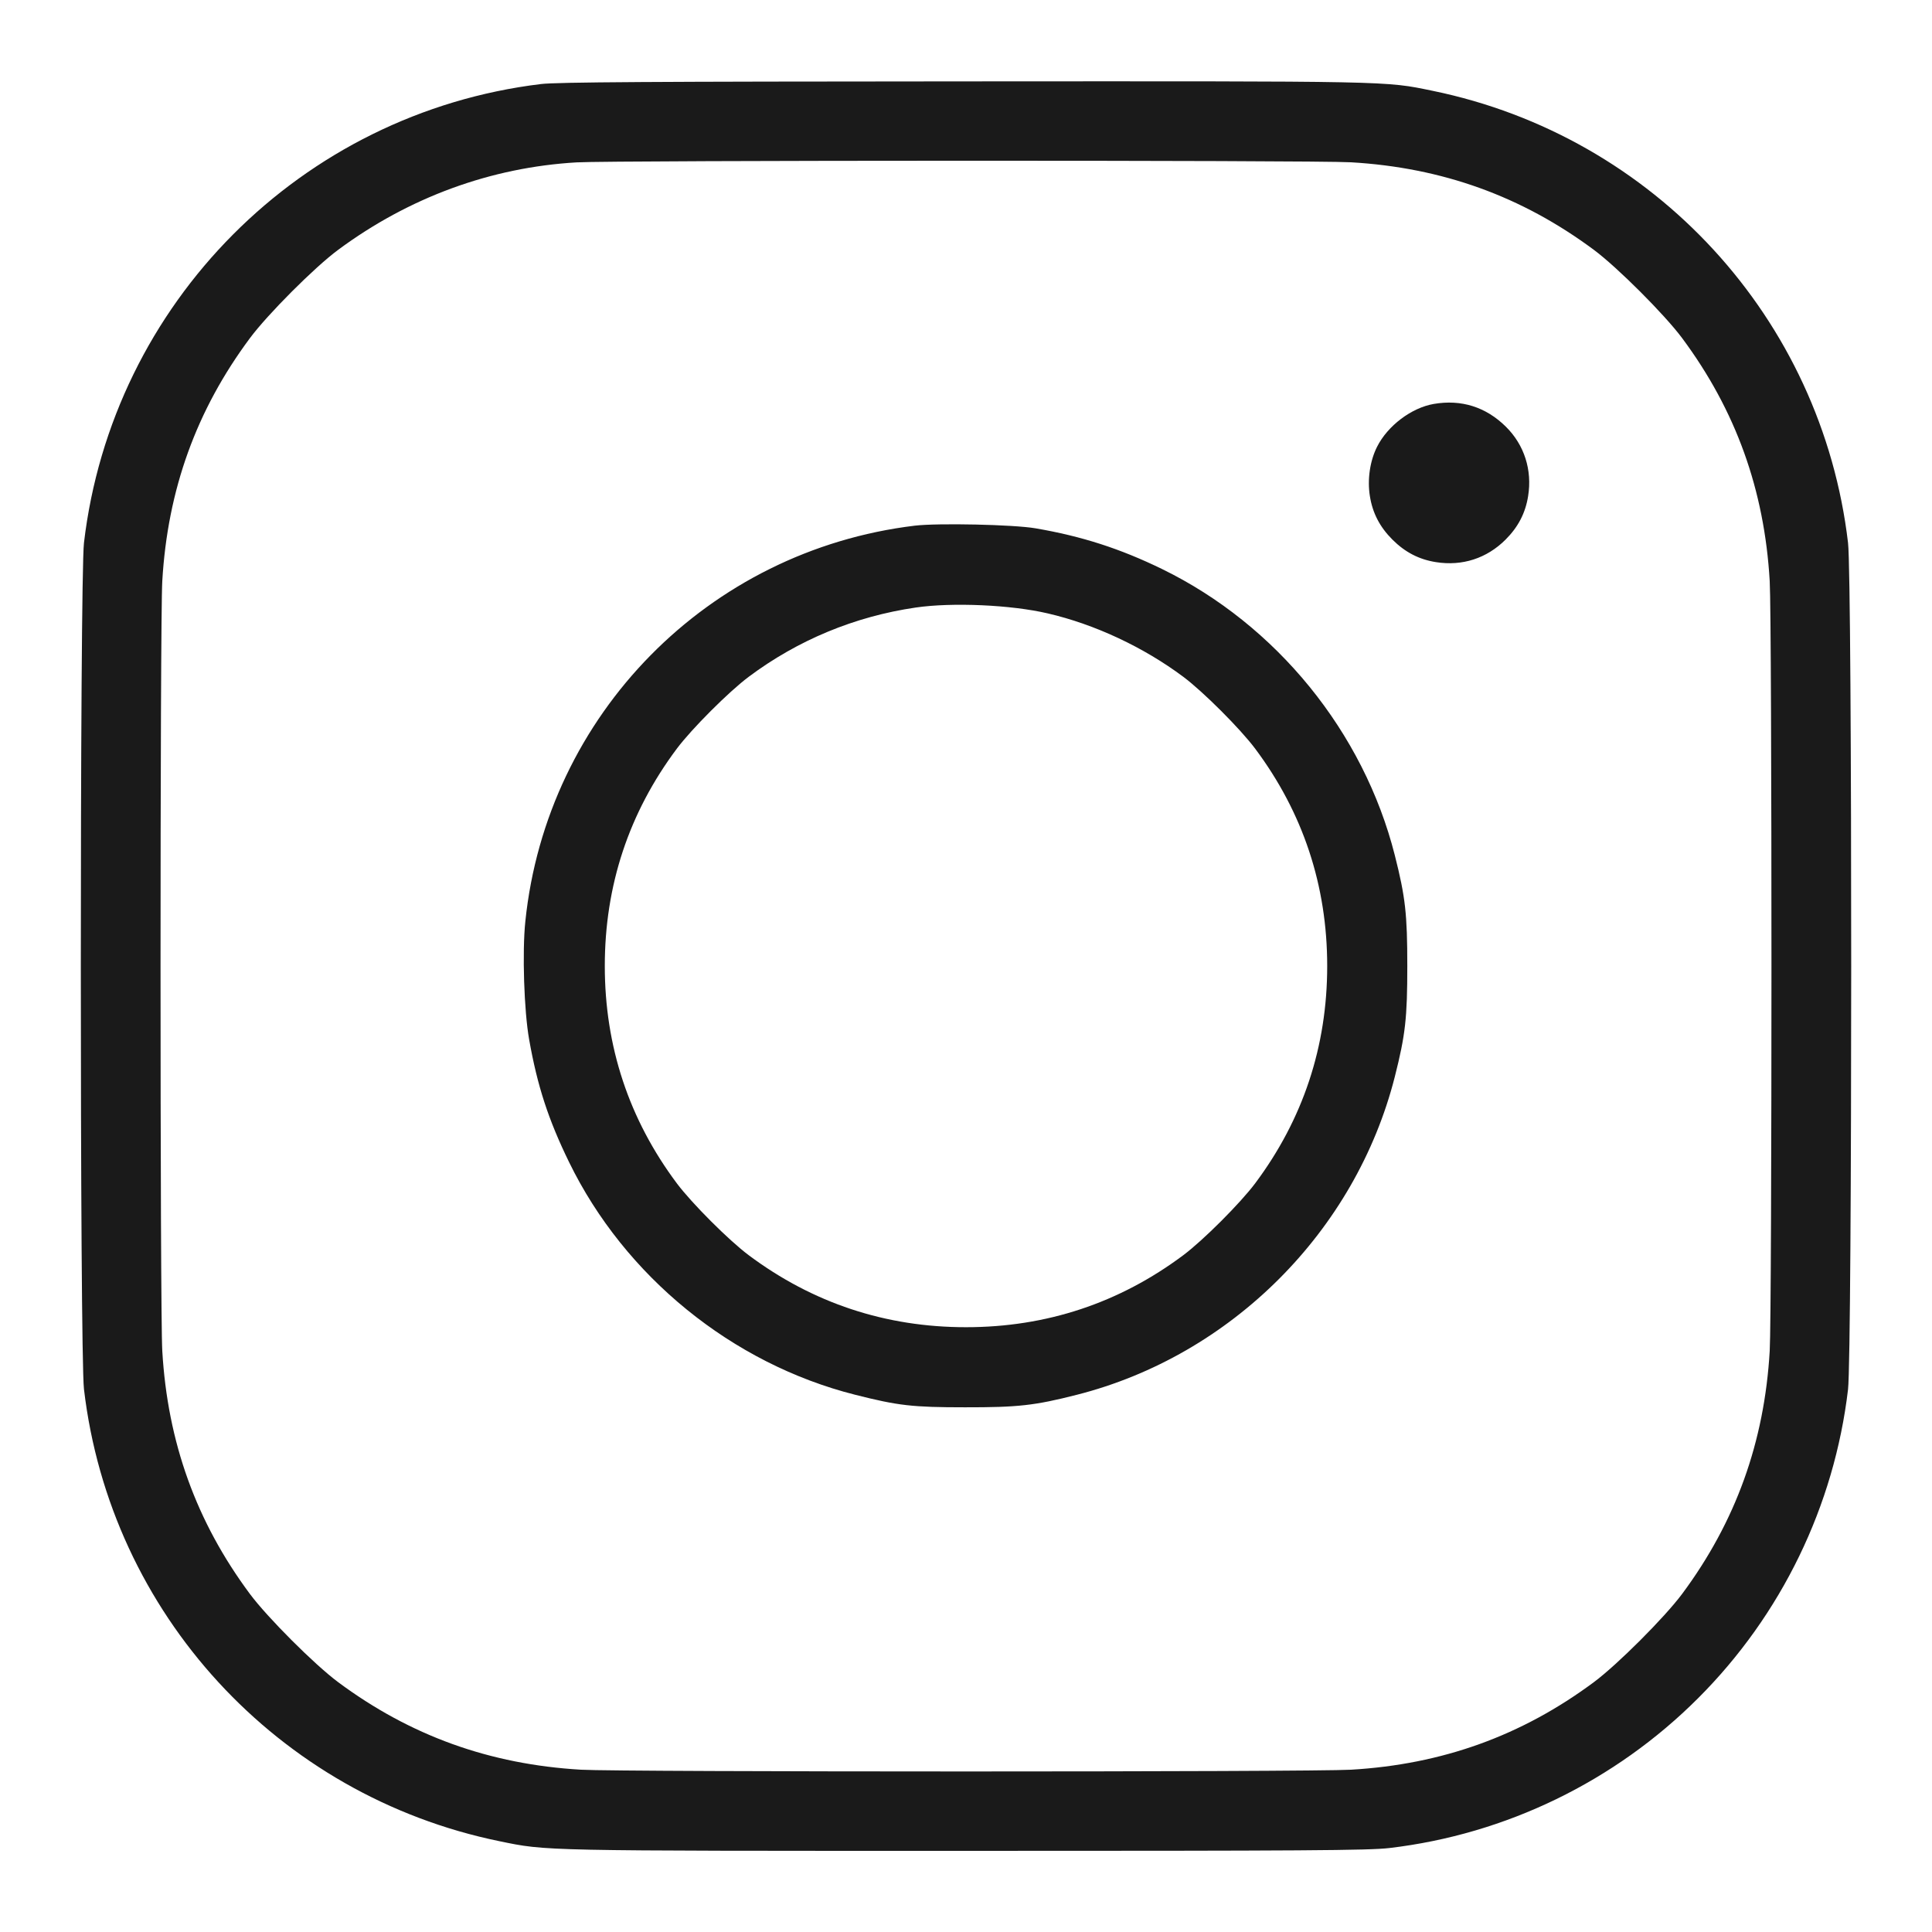 <svg xmlns="http://www.w3.org/2000/svg" viewBox="0 0 24 24" version="1.1">
	<path d="M6.72 1.044C3.742 1.405 1.393 3.764 1.043 6.744C0.991 7.192 0.991 16.808 1.043 17.256C1.37 20.043 3.449 22.306 6.204 22.872C6.797 22.994 6.688 22.992 12 22.992C16.216 22.992 17.002 22.987 17.259 22.957C18.705 22.787 20.062 22.129 21.095 21.095C22.129 20.062 22.787 18.705 22.957 17.259C23.009 16.807 23.01 7.194 22.957 6.744C22.63 3.957 20.551 1.694 17.796 1.128C17.201 1.005 17.319 1.008 11.964 1.011C8.081 1.013 6.916 1.02 6.72 1.044M7.164 2.017C6.097 2.079 5.08 2.452 4.2 3.104C3.909 3.319 3.325 3.904 3.105 4.2C2.439 5.095 2.082 6.083 2.016 7.218C1.987 7.711 1.987 16.289 2.016 16.782C2.082 17.916 2.438 18.904 3.104 19.8C3.322 20.093 3.907 20.678 4.2 20.896C5.096 21.562 6.084 21.918 7.218 21.984C7.711 22.013 16.289 22.013 16.782 21.984C17.916 21.918 18.904 21.562 19.8 20.896C20.093 20.678 20.678 20.093 20.896 19.8C21.561 18.905 21.918 17.915 21.984 16.782C22.013 16.289 22.013 7.711 21.984 7.218C21.918 6.084 21.562 5.096 20.896 4.2C20.678 3.907 20.093 3.322 19.8 3.104C18.904 2.438 17.916 2.082 16.782 2.016C16.335 1.989 7.62 1.991 7.164 2.017M17.81 5.018C17.533 5.066 17.238 5.289 17.107 5.549C17.018 5.724 16.984 5.957 17.017 6.162C17.05 6.373 17.141 6.547 17.297 6.703C17.453 6.859 17.627 6.95 17.838 6.983C18.165 7.035 18.47 6.936 18.703 6.703C18.859 6.547 18.95 6.373 18.983 6.162C19.035 5.838 18.935 5.527 18.708 5.302C18.459 5.055 18.153 4.959 17.81 5.018M11.364 6.53C8.796 6.84 6.791 8.877 6.526 11.445C6.486 11.826 6.51 12.558 6.573 12.912C6.675 13.49 6.812 13.909 7.069 14.436C7.761 15.856 9.095 16.94 10.622 17.326C11.159 17.462 11.334 17.482 11.988 17.482C12.647 17.483 12.853 17.46 13.375 17.327C15.294 16.84 16.84 15.294 17.327 13.375C17.458 12.858 17.482 12.646 17.482 12C17.482 11.354 17.458 11.142 17.327 10.625C16.939 9.093 15.856 7.762 14.436 7.069C13.915 6.815 13.437 6.661 12.864 6.563C12.591 6.516 11.652 6.496 11.364 6.53M11.376 7.547C10.617 7.658 9.911 7.951 9.3 8.408C9.053 8.593 8.593 9.053 8.408 9.3C7.812 10.097 7.513 11 7.513 12C7.513 12.999 7.813 13.904 8.408 14.7C8.593 14.947 9.053 15.407 9.3 15.592C10.096 16.187 11.001 16.487 12 16.487C12.999 16.487 13.904 16.187 14.7 15.592C14.947 15.407 15.407 14.947 15.592 14.7C16.187 13.904 16.487 12.999 16.487 12C16.487 11.001 16.187 10.096 15.592 9.3C15.407 9.053 14.947 8.593 14.7 8.408C14.207 8.04 13.602 7.756 13.016 7.62C12.559 7.513 11.828 7.481 11.376 7.547" stroke="none" fill="#1a1a1a" fill-rule="evenodd" stroke-width="0.024"></path>
</svg>